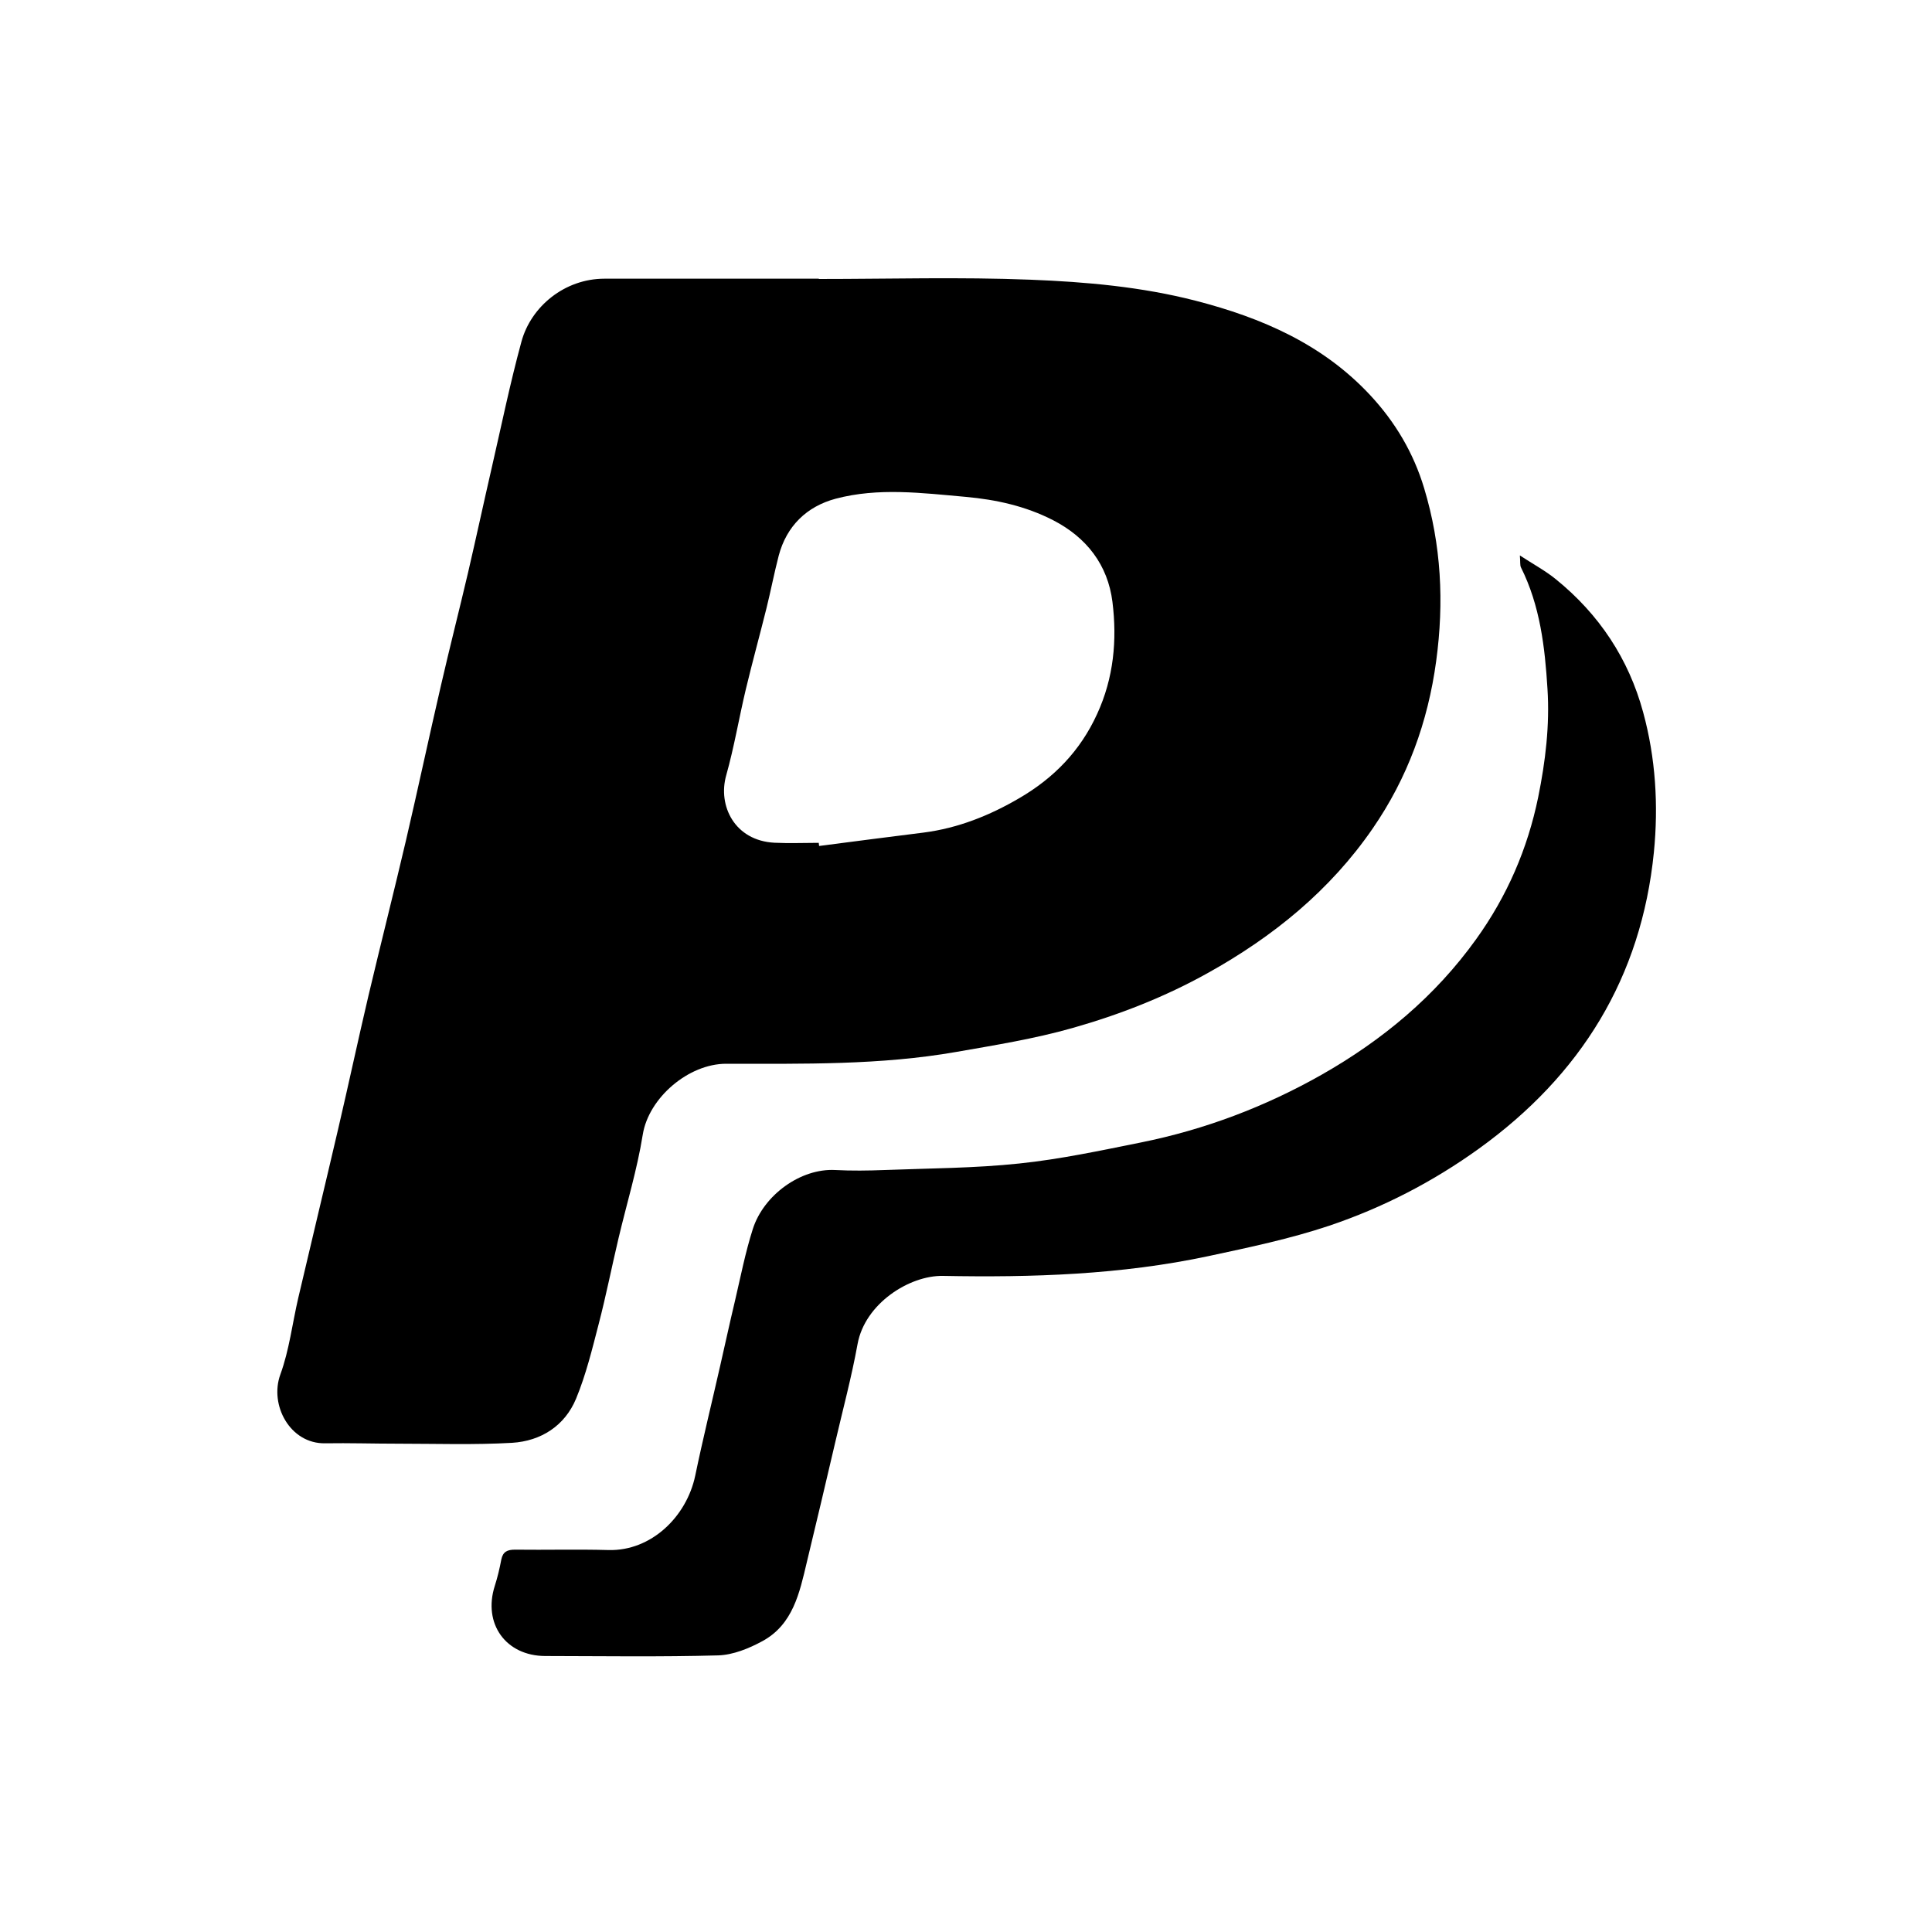 <?xml version="1.0" encoding="utf-8"?>
<!-- Generator: Adobe Illustrator 15.0.0, SVG Export Plug-In . SVG Version: 6.00 Build 0)  -->
<!DOCTYPE svg PUBLIC "-//W3C//DTD SVG 1.1//EN" "http://www.w3.org/Graphics/SVG/1.1/DTD/svg11.dtd">
<svg version="1.1" id="Calque_1" xmlns="http://www.w3.org/2000/svg" xmlns:xlink="http://www.w3.org/1999/xlink" x="0px" y="0px"
	 width="40px" height="40px" viewBox="0 0 40 40" enable-background="new 0 0 40 40" xml:space="preserve">
<g id="TdAOSX_4_">
	<g>
		<path fill="none" d="M3.154,36.873c0-11.248,0-22.498,0-33.746c11.23,0,22.461,0,33.691,0c0,11.248,0,22.498,0,33.746
			C25.615,36.873,14.385,36.873,3.154,36.873z M16.953,5.776c0-0.002,0-0.005,0-0.007c-1.479,0-2.959-0.002-4.439,0
			c-0.819,0.001-1.518,0.573-1.717,1.303c-0.236,0.865-0.416,1.745-0.617,2.619c-0.166,0.72-0.321,1.443-0.488,2.161
			c-0.182,0.777-0.38,1.55-0.559,2.328c-0.248,1.074-0.478,2.151-0.728,3.224c-0.251,1.072-0.522,2.14-0.776,3.212
			c-0.215,0.916-0.412,1.837-0.626,2.754c-0.272,1.168-0.554,2.334-0.827,3.502c-0.123,0.528-0.187,1.079-0.371,1.585
			c-0.23,0.633,0.202,1.436,0.926,1.424c0.502-0.008,1.004,0.008,1.507,0.008c0.789,0,1.58,0.027,2.366-0.018
			c0.598-0.037,1.09-0.351,1.324-0.914c0.205-0.496,0.334-1.027,0.469-1.549c0.152-0.584,0.27-1.178,0.408-1.764
			c0.169-0.719,0.388-1.43,0.504-2.156c0.123-0.76,0.945-1.465,1.726-1.465c1.593,0,3.188,0.031,4.765-0.245
			c0.807-0.142,1.621-0.272,2.405-0.495c0.971-0.275,1.913-0.643,2.801-1.138c1.356-0.754,2.533-1.71,3.416-2.994
			c0.721-1.045,1.144-2.203,1.314-3.468c0.165-1.216,0.105-2.399-0.249-3.574c-0.221-0.735-0.602-1.374-1.118-1.929
			c-0.981-1.054-2.244-1.602-3.611-1.954c-1.12-0.289-2.271-0.391-3.419-0.436C19.879,5.733,18.415,5.776,16.953,5.776z
			 M31.467,11.5c0.012,0.133,0,0.199,0.024,0.248c0.396,0.792,0.496,1.651,0.549,2.516c0.048,0.753-0.042,1.5-0.192,2.239
			c-0.22,1.072-0.646,2.053-1.285,2.942c-0.85,1.185-1.941,2.091-3.201,2.807c-1.171,0.663-2.418,1.136-3.737,1.401
			c-0.837,0.168-1.676,0.348-2.522,0.436c-0.924,0.098-1.857,0.099-2.787,0.135c-0.341,0.013-0.684,0.018-1.023,0
			c-0.714-0.038-1.479,0.516-1.705,1.219c-0.156,0.488-0.254,0.994-0.371,1.494c-0.107,0.45-0.205,0.902-0.308,1.352
			c-0.171,0.754-0.356,1.506-0.514,2.263c-0.179,0.853-0.914,1.563-1.794,1.54c-0.645-0.018-1.291,0-1.938-0.008
			c-0.157,0-0.25,0.041-0.283,0.205c-0.035,0.186-0.078,0.367-0.135,0.545c-0.25,0.783,0.228,1.451,1.047,1.452
			c1.193,0.002,2.387,0.021,3.579-0.013c0.308-0.01,0.635-0.143,0.913-0.294c0.635-0.344,0.771-1.001,0.921-1.634
			c0.2-0.828,0.396-1.658,0.59-2.489c0.157-0.675,0.337-1.347,0.461-2.029c0.152-0.84,1.073-1.423,1.767-1.411
			c1.844,0.035,3.687-0.023,5.5-0.41c0.84-0.18,1.687-0.356,2.499-0.629c1.108-0.374,2.146-0.908,3.102-1.598
			c2.106-1.52,3.36-3.54,3.619-6.135c0.097-0.971,0.036-1.952-0.222-2.896c-0.299-1.106-0.912-2.031-1.806-2.754
			C32,11.82,31.752,11.687,31.467,11.5z"/>
		<path fill-rule="evenodd" clip-rule="evenodd" d="M16.953,5.776c1.462,0,2.926-0.043,4.385,0.015
			c1.147,0.045,2.299,0.147,3.419,0.436c1.367,0.352,2.63,0.9,3.611,1.954c0.517,0.555,0.897,1.193,1.118,1.929
			c0.354,1.175,0.414,2.358,0.249,3.574c-0.171,1.265-0.594,2.423-1.314,3.468c-0.883,1.283-2.06,2.24-3.416,2.994
			c-0.888,0.495-1.83,0.863-2.801,1.138c-0.784,0.223-1.599,0.354-2.405,0.495c-1.577,0.276-3.172,0.245-4.765,0.245
			c-0.78,0-1.603,0.705-1.726,1.465c-0.116,0.727-0.335,1.438-0.504,2.156c-0.139,0.586-0.256,1.18-0.408,1.764
			c-0.135,0.521-0.264,1.053-0.469,1.549c-0.234,0.563-0.727,0.877-1.324,0.914c-0.786,0.045-1.577,0.018-2.366,0.018
			c-0.503,0-1.005-0.016-1.507-0.008c-0.724,0.012-1.156-0.791-0.926-1.424c0.185-0.506,0.248-1.057,0.371-1.585
			c0.273-1.168,0.555-2.334,0.827-3.502c0.214-0.917,0.411-1.839,0.626-2.754c0.254-1.073,0.525-2.141,0.776-3.212
			c0.25-1.073,0.479-2.15,0.728-3.224c0.179-0.778,0.377-1.551,0.559-2.328c0.167-0.718,0.322-1.44,0.488-2.161
			c0.201-0.874,0.381-1.754,0.617-2.619c0.199-0.73,0.897-1.302,1.717-1.303c1.48-0.002,2.96,0,4.439,0
			C16.953,5.771,16.953,5.773,16.953,5.776z M16.951,17.45c0.003,0.021,0.005,0.043,0.008,0.065c0.721-0.093,1.44-0.188,2.161-0.277
			c0.716-0.092,1.37-0.354,1.985-0.714c0.712-0.415,1.26-0.976,1.609-1.74c0.345-0.749,0.416-1.532,0.318-2.323
			c-0.096-0.764-0.533-1.333-1.229-1.691c-0.569-0.292-1.178-0.426-1.811-0.483c-0.9-0.08-1.807-0.197-2.693,0.039
			c-0.594,0.16-1.014,0.562-1.177,1.18c-0.093,0.358-0.163,0.723-0.252,1.083c-0.14,0.562-0.294,1.121-0.429,1.684
			c-0.141,0.592-0.241,1.195-0.406,1.781c-0.176,0.624,0.171,1.351,1,1.394C16.341,17.463,16.646,17.45,16.951,17.45z"/>
		<path fill-rule="evenodd" clip-rule="evenodd" d="M31.467,11.5c0.285,0.186,0.533,0.319,0.747,0.494
			c0.894,0.724,1.507,1.648,1.806,2.754c0.258,0.944,0.318,1.925,0.222,2.896c-0.259,2.595-1.513,4.615-3.619,6.135
			c-0.956,0.689-1.993,1.224-3.102,1.598c-0.813,0.272-1.659,0.449-2.499,0.629c-1.813,0.387-3.656,0.445-5.5,0.41
			c-0.693-0.012-1.614,0.571-1.767,1.411c-0.124,0.683-0.304,1.354-0.461,2.029c-0.194,0.831-0.39,1.661-0.59,2.489
			c-0.15,0.633-0.286,1.29-0.921,1.634c-0.278,0.151-0.605,0.284-0.913,0.294c-1.192,0.033-2.386,0.015-3.579,0.013
			c-0.819-0.001-1.297-0.669-1.047-1.452c0.057-0.178,0.1-0.359,0.135-0.545c0.033-0.164,0.126-0.205,0.283-0.205
			c0.646,0.008,1.293-0.01,1.938,0.008c0.88,0.023,1.615-0.688,1.794-1.54c0.157-0.757,0.343-1.509,0.514-2.263
			c0.103-0.449,0.2-0.901,0.308-1.352c0.117-0.5,0.215-1.006,0.371-1.494c0.226-0.703,0.991-1.257,1.705-1.219
			c0.34,0.018,0.683,0.013,1.023,0c0.93-0.036,1.863-0.037,2.787-0.135c0.847-0.088,1.686-0.268,2.522-0.436
			c1.319-0.266,2.566-0.738,3.737-1.401c1.26-0.716,2.352-1.623,3.201-2.807c0.64-0.89,1.065-1.87,1.285-2.942
			c0.15-0.739,0.24-1.486,0.192-2.239c-0.053-0.865-0.153-1.724-0.549-2.516C31.467,11.7,31.479,11.633,31.467,11.5z"/>
		<path fill-rule="evenodd" clip-rule="evenodd" fill="none" d="M16.951,17.45c-0.305,0-0.61,0.013-0.914-0.002
			c-0.829-0.043-1.176-0.77-1-1.394c0.165-0.585,0.266-1.188,0.406-1.781c0.135-0.563,0.289-1.123,0.429-1.684
			c0.089-0.36,0.159-0.725,0.252-1.083c0.163-0.618,0.583-1.021,1.177-1.18c0.887-0.236,1.793-0.119,2.693-0.039
			c0.633,0.057,1.241,0.19,1.811,0.483c0.695,0.358,1.133,0.927,1.229,1.691c0.098,0.791,0.026,1.574-0.318,2.323
			c-0.35,0.764-0.897,1.325-1.609,1.74c-0.615,0.36-1.27,0.622-1.985,0.714c-0.721,0.09-1.44,0.185-2.161,0.277
			C16.956,17.493,16.954,17.471,16.951,17.45z"/>
	</g>
</g>
</svg>
